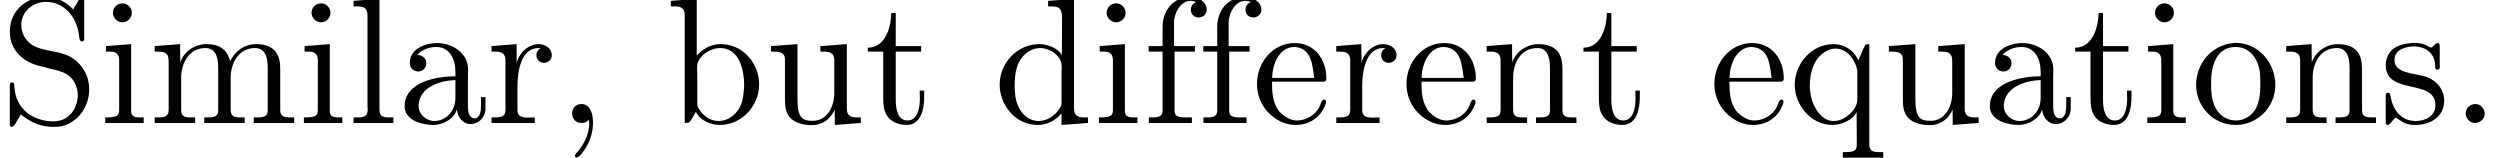 <?xml version='1.0' encoding='UTF-8'?>
<!-- This file was generated by dvisvgm 2.9.1 -->
<svg version='1.1' xmlns='http://www.w3.org/2000/svg' xmlns:xlink='http://www.w3.org/1999/xlink' width='139.277pt' height='8.798pt' viewBox='0 -6.861 139.277 8.798'>
<defs>
<path id='g0-44' d='M1.783-.189C1.803-.139 1.813-.08 1.813-.02C1.813 .658 1.494 1.235 1.056 1.714C1.036 1.743 1.016 1.783 1.016 1.813C1.016 1.853 1.066 1.913 1.116 1.913C1.255 1.913 1.524 1.534 1.654 1.315C1.893 .907 2.022 .438 2.022-.03C2.022-.478 1.893-1.066 1.375-1.066C1.076-1.066 .857-.837 .857-.538C.857-.199 1.116-.01 1.385-.01C1.534-.01 1.694-.06 1.783-.189Z'/>
<path id='g0-46' d='M1.305-1.056C1.056-1.026 .857-.797 .857-.548S1.056-.01 1.365-.01C1.634-.01 1.913-.219 1.913-.528C1.913-.787 1.714-1.066 1.395-1.066C1.365-1.066 1.335-1.056 1.305-1.056Z'/>
<path id='g0-83' d='M1.156-.488C1.783 0 2.271 .209 3.039 .209C4.224 .209 4.971-.857 4.971-1.873C4.971-2.7 4.503-3.467 3.706-3.796C3.098-4.045 2.341-4.025 1.813-4.344C1.415-4.593 1.186-5.021 1.186-5.46C1.186-6.247 1.853-6.755 2.56-6.755C3.547-6.755 4.234-5.968 4.394-4.971C4.423-4.822 4.394-4.553 4.573-4.553C4.682-4.553 4.692-4.643 4.692-4.732V-6.894C4.692-6.964 4.672-7.034 4.593-7.034C4.443-7.034 4.334-6.755 4.254-6.625C4.194-6.535 4.125-6.436 4.085-6.336C3.676-6.745 3.208-7.034 2.54-7.034C1.564-7.034 .548-6.356 .548-5.091C.548-4.055 1.305-3.377 2.281-3.168C2.491-3.118 2.69-3.059 2.899-3.009C3.457-2.879 4.015-2.74 4.254-2.022C4.304-1.873 4.334-1.714 4.334-1.564C4.334-.817 3.826-.1 2.989-.1C1.993-.1 1.026-.628 .827-1.773C.817-1.863 .807-1.963 .797-2.052V-2.122C.797-2.222 .747-2.271 .667-2.271C.568-2.271 .548-2.192 .548-2.122V.07C.548 .139 .568 .209 .648 .209C.797 .209 .907-.07 .986-.199C1.046-.289 1.116-.389 1.156-.488Z'/>
<path id='g0-97' d='M1.116-3.796C1.365-4.105 1.803-4.244 2.172-4.244C2.909-4.244 3.238-3.577 3.238-2.869V-2.61C2.092-2.61 .408-2.252 .408-.946V-.867C.488-.1 1.455 .1 2.022 .1C2.531 .1 3.178-.239 3.308-.747H3.318C3.377-.319 3.646 .05 4.095 .05C4.503 .05 4.862-.279 4.912-.727V-1.455H4.663V-.946C4.663-.677 4.613-.269 4.304-.269C3.985-.269 3.935-.658 3.935-.927V-2.59C3.935-2.72 3.945-2.839 3.945-2.969C3.945-3.935 3.039-4.463 2.212-4.463C1.584-4.463 .697-4.154 .697-3.357C.697-3.068 .907-2.879 1.166-2.879C1.445-2.879 1.614-3.098 1.614-3.337C1.614-3.626 1.385-3.796 1.116-3.796ZM3.238-2.401V-1.395C3.238-.707 2.76-.159 2.112-.12H2.072C1.604-.12 1.186-.488 1.186-.966V-1.016C1.255-2.022 2.381-2.371 3.238-2.401Z'/>
<path id='g0-98' d='M.269-6.814V-6.506H.438C.747-6.506 1.046-6.476 1.046-6.007V-.01L1.285-.03L1.415-.199L1.654-.618H1.674C1.913-.139 2.501 .1 2.999 .1C4.234 .1 5.191-.976 5.191-2.162C5.191-3.308 4.314-4.403 3.039-4.403C2.521-4.403 2.062-4.154 1.714-3.766V-6.924L.269-6.814ZM4.344-1.913C4.304-1.435 4.254-1.016 3.955-.648C3.706-.329 3.328-.12 2.929-.12C2.501-.12 2.112-.369 1.883-.727C1.803-.837 1.743-.927 1.743-1.076V-2.74C1.743-2.869 1.733-2.999 1.733-3.128C1.733-3.726 2.461-4.184 3.019-4.184C4.095-4.184 4.354-2.929 4.354-2.142C4.354-2.062 4.354-1.993 4.344-1.913Z'/>
<path id='g0-100' d='M3.029-6.814V-6.506H3.188C3.537-6.506 3.806-6.466 3.806-5.888L3.796-3.796C3.557-4.194 2.989-4.403 2.531-4.403C1.305-4.403 .329-3.347 .329-2.142C.329-1.076 1.146 .1 2.461 .1C2.979 .1 3.447-.149 3.776-.548V.1L5.25-.01V-.319H5.081C4.772-.319 4.473-.349 4.473-.817V-6.924L3.029-6.814ZM1.166-1.903V-2.052C1.166-2.79 1.255-3.537 1.943-3.995C2.142-4.115 2.371-4.184 2.6-4.184C3.088-4.184 3.786-3.786 3.786-3.158C3.786-3.029 3.776-2.899 3.776-2.77V-1.116C3.776-.986 3.726-.897 3.656-.797C3.397-.408 2.969-.12 2.501-.12C1.773-.12 1.315-.787 1.205-1.474C1.186-1.614 1.186-1.763 1.166-1.903Z'/>
<path id='g0-101' d='M1.116-2.311H3.985C4.095-2.311 4.144-2.381 4.144-2.491C4.144-3.547 3.497-4.463 2.381-4.463C1.156-4.463 .279-3.377 .279-2.192C.279-1.275 .787-.458 1.664-.06C1.893 .04 2.162 .1 2.411 .1H2.441C3.208 .1 3.846-.329 4.115-1.096C4.125-1.126 4.125-1.166 4.125-1.196C4.125-1.265 4.085-1.315 4.015-1.315C3.866-1.315 3.806-.986 3.746-.877C3.497-.438 3.019-.149 2.501-.149C2.132-.149 1.813-.359 1.544-.628C1.146-1.086 1.116-1.733 1.116-2.311ZM1.126-2.521C1.126-3.288 1.534-4.244 2.351-4.244H2.401C3.377-4.154 3.367-3.118 3.467-2.521H1.126Z'/>
<path id='g0-102' d='M1.106-4.294H.329V-3.985H1.106V-.687C1.106-.349 .817-.319 .518-.319H.339V-.01H2.74V-.319H2.421C2.202-.319 1.973-.329 1.853-.438C1.773-.528 1.773-.658 1.773-.777V-3.985H2.909V-4.294H1.743V-5.599C1.743-6.147 2.122-6.814 2.66-6.814C2.76-6.814 2.899-6.795 2.979-6.735C2.79-6.685 2.68-6.506 2.68-6.316C2.68-6.057 2.879-5.888 3.118-5.888C3.377-5.888 3.567-6.087 3.567-6.306C3.567-6.785 3.068-7.034 2.66-7.034C1.753-7.034 1.106-6.326 1.106-5.36V-4.294Z'/>
<path id='g0-105' d='M.369-4.294V-3.985H.558C.847-3.985 1.106-3.945 1.106-3.487V-.727C1.106-.379 .927-.319 .329-.319V-.01H2.471V-.319H2.271C2.012-.319 1.773-.349 1.773-.667V-4.403L.369-4.294ZM1.205-6.665C.956-6.635 .757-6.416 .757-6.147C.757-5.858 1.006-5.619 1.285-5.619C1.554-5.619 1.813-5.838 1.813-6.147C1.813-6.436 1.564-6.675 1.285-6.675C1.255-6.675 1.235-6.665 1.205-6.665Z'/>
<path id='g0-108' d='M.329-6.814V-6.506H.478C.847-6.506 1.106-6.466 1.106-5.988V-.956C1.106-.887 1.116-.817 1.116-.737C1.116-.359 .847-.319 .568-.319H.329V-.01H2.55V-.319H2.301C2.012-.319 1.773-.359 1.773-.747V-6.924L.329-6.814Z'/>
<path id='g0-109' d='M.319-4.294V-3.985H.468C.797-3.985 1.096-3.955 1.096-3.487V-.737C1.096-.329 .817-.319 .379-.319H.319V-.01H2.57V-.319H2.311C2.032-.319 1.793-.359 1.793-.727V-2.55C1.793-3.278 2.192-4.184 3.148-4.184C3.786-4.184 3.856-3.527 3.856-3.068V-.697C3.856-.339 3.557-.319 3.228-.319H3.078V-.01H5.33V-.319H5.071C4.792-.319 4.553-.359 4.553-.727V-2.55C4.553-3.278 4.951-4.184 5.908-4.184C6.545-4.184 6.615-3.527 6.615-3.068V-.697C6.615-.339 6.316-.319 5.988-.319H5.838V-.01H8.09V-.319H7.88C7.582-.319 7.313-.349 7.313-.697V-2.949C7.313-3.318 7.293-3.646 7.054-3.985C6.795-4.314 6.366-4.403 5.968-4.403C5.32-4.403 4.792-4.025 4.523-3.447C4.334-4.154 3.885-4.403 3.198-4.403C2.56-4.403 1.953-4.005 1.743-3.387L1.733-4.403L.319-4.294Z'/>
<path id='g0-110' d='M.319-4.294V-3.985H.468C.797-3.985 1.096-3.955 1.096-3.487V-.737C1.096-.329 .817-.319 .379-.319H.319V-.01H2.57V-.319H2.311C2.032-.319 1.793-.359 1.793-.727V-2.55C1.793-3.268 2.162-4.184 3.148-4.184C3.786-4.184 3.846-3.497 3.846-3.068V-.687C3.846-.349 3.557-.319 3.248-.319H3.068V-.01H5.32V-.319H5.071C4.802-.319 4.543-.359 4.543-.697V-2.879C4.543-3.208 4.533-3.547 4.374-3.846C4.144-4.284 3.636-4.403 3.178-4.403C2.57-4.403 1.943-3.985 1.743-3.387L1.733-4.403L.319-4.294Z'/>
<path id='g0-111' d='M2.341-4.463C1.086-4.334 .279-3.278 .279-2.122C.279-.996 1.166 .1 2.491 .1C3.686 .1 4.692-.877 4.692-2.132C4.692-3.318 3.796-4.473 2.471-4.473C2.431-4.473 2.381-4.463 2.341-4.463ZM1.116-1.893V-2.331C1.116-3.088 1.355-4.244 2.481-4.244C3.288-4.244 3.746-3.567 3.836-2.809C3.856-2.59 3.856-2.381 3.856-2.162C3.856-1.514 3.786-.707 3.148-.339C2.949-.209 2.73-.149 2.501-.149C1.773-.149 1.265-.717 1.156-1.494C1.136-1.624 1.136-1.763 1.116-1.893Z'/>
<path id='g0-113' d='M3.776-.618L3.786 1.225C3.786 1.594 3.537 1.614 3.009 1.614V1.923H5.26V1.614H5.021C4.742 1.614 4.483 1.574 4.483 1.205V-4.403L4.274-4.384L4.144-4.134L3.875-3.497C3.626-4.055 3.108-4.403 2.501-4.403C1.245-4.403 .329-3.298 .329-2.132C.329-1.016 1.225 .1 2.431 .1C2.909 .1 3.537-.149 3.776-.618ZM1.166-1.983V-2.092C1.166-2.889 1.455-3.846 2.351-4.125C2.431-4.144 2.521-4.154 2.61-4.154C3.258-4.154 3.716-3.507 3.816-2.929V-1.335C3.816-.737 3.188-.269 2.8-.159C2.69-.13 2.57-.12 2.461-.12C1.823-.139 1.385-.847 1.235-1.474C1.205-1.644 1.186-1.813 1.166-1.983Z'/>
<path id='g0-114' d='M.269-4.294V-3.985H.418C.747-3.985 1.046-3.955 1.046-3.487V-.737C1.046-.329 .767-.319 .329-.319H.269V-.01H2.68V-.319C2.56-.319 2.421-.309 2.301-.309C1.983-.309 1.714-.359 1.714-.727V-2.052C1.714-2.899 1.913-4.184 2.889-4.184C2.929-4.184 2.959-4.184 2.999-4.174V-4.164C2.849-4.105 2.77-3.945 2.77-3.786C2.77-3.557 2.919-3.397 3.148-3.357C3.437-3.357 3.626-3.537 3.626-3.786C3.626-4.184 3.248-4.403 2.889-4.403C2.301-4.403 1.773-3.875 1.674-3.337L1.664-4.403L.269-4.294Z'/>
<path id='g0-115' d='M1.753-4.463C1.385-4.423 .996-4.354 .707-4.105C.468-3.895 .329-3.557 .329-3.238C.329-1.534 3.098-2.501 3.098-1.006C3.098-.399 2.55-.12 2.002-.12C1.245-.12 .737-.658 .598-1.514C.578-1.604 .568-1.694 .448-1.694C.369-1.694 .329-1.634 .329-1.564V.01C.339 .06 .369 .09 .418 .1H.438C.598 .1 .757-.269 .877-.299H.887C.966-.299 1.235-.05 1.445 .02C1.614 .08 1.793 .1 1.973 .1C2.8 .1 3.587-.339 3.587-1.255C3.587-1.913 3.108-2.451 2.451-2.62C1.833-2.79 .817-2.79 .817-3.517C.817-4.125 1.484-4.274 1.923-4.274C2.411-4.274 3.088-4.005 3.088-3.148C3.088-3.059 3.098-2.979 3.208-2.979C3.308-2.979 3.347-3.059 3.347-3.158C3.347-3.208 3.337-3.258 3.337-3.298V-4.324C3.337-4.384 3.308-4.463 3.228-4.463C3.068-4.463 2.969-4.214 2.859-4.214H2.849C2.77-4.214 2.61-4.344 2.491-4.384C2.311-4.443 2.112-4.473 1.923-4.473C1.863-4.473 1.813-4.463 1.753-4.463Z'/>
<path id='g0-116' d='M1.484-6.137C1.484-5.45 1.196-4.204 .179-4.204V-3.985H1.036V-1.415C1.036-1.086 1.056-.757 1.215-.468C1.435-.07 1.903 .1 2.341 .1C3.158 .1 3.318-.817 3.318-1.445V-1.813H3.068C3.068-1.664 3.078-1.514 3.078-1.355C3.078-.917 2.979-.149 2.391-.149C1.823-.149 1.733-.837 1.733-1.285V-3.985H3.148V-4.294H1.733V-6.137H1.484Z'/>
<path id='g0-117' d='M.319-4.294V-3.985H.458C.737-3.985 1.026-3.965 1.086-3.666C1.096-3.557 1.096-3.457 1.096-3.347V-1.365C1.096-1.036 1.106-.727 1.285-.438C1.554-.01 2.122 .11 2.59 .11C3.039 .11 3.447-.09 3.696-.458C3.766-.558 3.836-.658 3.866-.777L3.875 .1L5.32-.01V-.319H5.171C4.842-.319 4.543-.349 4.543-.797V-4.403L3.068-4.294V-3.985H3.218C3.547-3.985 3.846-3.955 3.846-3.487V-1.684C3.846-.946 3.467-.13 2.64-.13C2.082-.13 1.793-.269 1.793-1.325V-4.403L.319-4.294Z'/>
</defs>
<g id='page1'>
<use x='0' y='0' xlink:href='#g0-83'/>
<use x='5.533' y='0' xlink:href='#g0-105'/>
<use x='8.3' y='0' xlink:href='#g0-109'/>
<use x='16.6' y='0' xlink:href='#g0-105'/>
<use x='19.367' y='0' xlink:href='#g0-108'/>
<use x='22.134' y='0' xlink:href='#g0-97'/>
<use x='27.114' y='0' xlink:href='#g0-114'/>
<use x='31.015' y='0' xlink:href='#g0-44'/>
<use x='37.102' y='0' xlink:href='#g0-98'/>
<use x='42.635' y='0' xlink:href='#g0-117'/>
<use x='48.169' y='0' xlink:href='#g0-116'/>
<use x='55.362' y='0' xlink:href='#g0-100'/>
<use x='60.896' y='0' xlink:href='#g0-105'/>
<use x='63.662' y='0' xlink:href='#g0-102'/>
<use x='66.706' y='0' xlink:href='#g0-102'/>
<use x='69.749' y='0' xlink:href='#g0-101'/>
<use x='74.176' y='0' xlink:href='#g0-114'/>
<use x='78.077' y='0' xlink:href='#g0-101'/>
<use x='82.504' y='0' xlink:href='#g0-110'/>
<use x='88.037' y='0' xlink:href='#g0-116'/>
<use x='95.231' y='0' xlink:href='#g0-101'/>
<use x='99.657' y='0' xlink:href='#g0-113'/>
<use x='104.914' y='0' xlink:href='#g0-117'/>
<use x='110.448' y='0' xlink:href='#g0-97'/>
<use x='115.428' y='0' xlink:href='#g0-116'/>
<use x='119.301' y='0' xlink:href='#g0-105'/>
<use x='122.068' y='0' xlink:href='#g0-111'/>
<use x='127.048' y='0' xlink:href='#g0-110'/>
<use x='132.581' y='0' xlink:href='#g0-115'/>
<use x='136.51' y='0' xlink:href='#g0-46'/>
</g>
</svg>